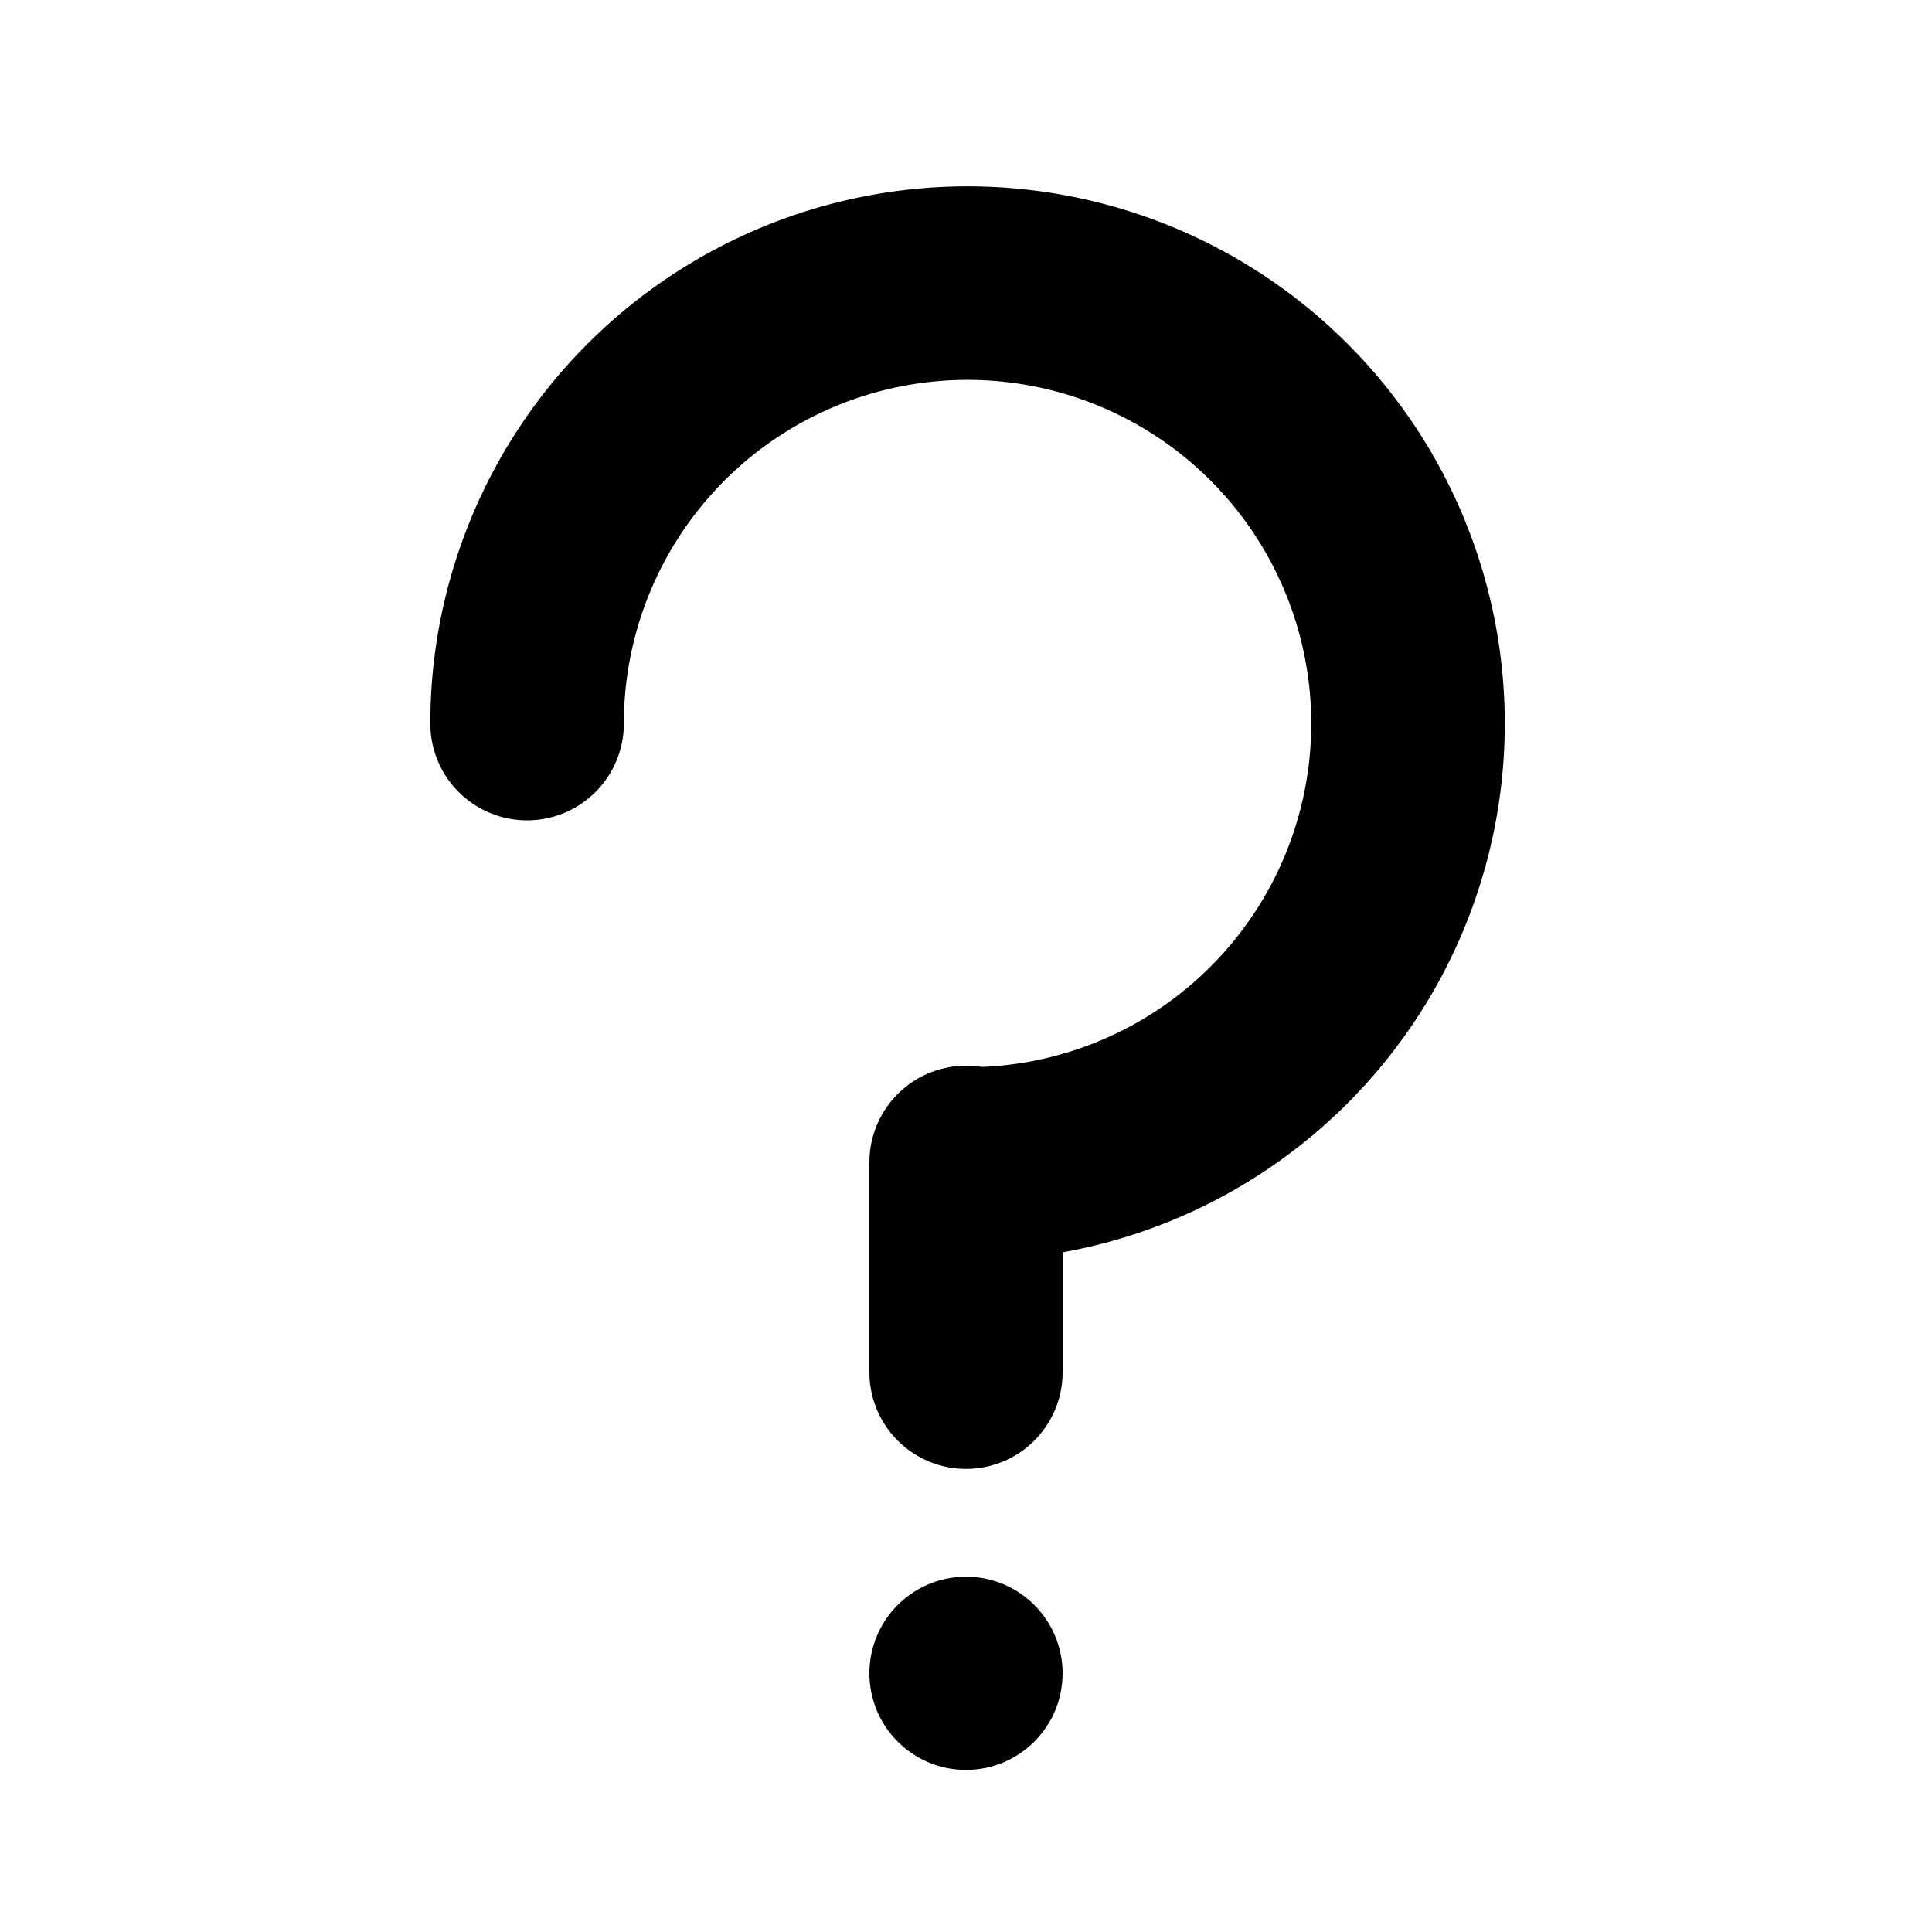 <?xml version="1.0" encoding="UTF-8" standalone="no"?>
<!-- Created with Inkscape (http://www.inkscape.org/) -->

<svg xmlns:dc="http://purl.org/dc/elements/1.1/" xmlns:cc="http://creativecommons.org/ns#" xmlns:rdf="http://www.w3.org/1999/02/22-rdf-syntax-ns#" xmlns:svg="http://www.w3.org/2000/svg" xmlns="http://www.w3.org/2000/svg" xmlns:sodipodi="http://sodipodi.sourceforge.net/DTD/sodipodi-0.dtd" xmlns:inkscape="http://www.inkscape.org/namespaces/inkscape" width="10mm" height="10mm" viewBox="0 0 10 10" version="1.1" id="svg8" inkscape:version="0.92.1 r15371" sodipodi:docname="nav-i-4.svg">
  <defs id="defs2" />
  <sodipodi:namedview id="base" pagecolor="#ffffff" bordercolor="#666666" borderopacity="1.0" inkscape:pageopacity="0.0" inkscape:pageshadow="2" inkscape:zoom="13.42619" inkscape:cx="42.930562" inkscape:cy="10.588038" inkscape:document-units="mm" inkscape:current-layer="layer1" showgrid="false" inkscape:window-width="1920" inkscape:window-height="1017" inkscape:window-x="-8" inkscape:window-y="-8" inkscape:window-maximized="1" inkscape:snap-center="true" />
  <g inkscape:label="Layer 1" inkscape:groupmode="layer" id="layer1" transform="translate(0,-287)">
    <path style="color:#000000;font-style:normal;font-variant:normal;font-weight:normal;font-stretch:normal;font-size:medium;line-height:normal;font-family:sans-serif;font-variant-ligatures:normal;font-variant-position:normal;font-variant-caps:normal;font-variant-numeric:normal;font-variant-alternates:normal;font-feature-settings:normal;text-indent:0;text-align:start;text-decoration:none;text-decoration-line:none;text-decoration-style:solid;text-decoration-color:#000000;letter-spacing:normal;word-spacing:normal;text-transform:none;writing-mode:lr-tb;direction:ltr;text-orientation:mixed;dominant-baseline:auto;baseline-shift:baseline;text-anchor:start;white-space:normal;shape-padding:0;clip-rule:nonzero;display:inline;overflow:visible;visibility:visible;opacity:1;isolation:auto;mix-blend-mode:normal;color-interpolation:sRGB;color-interpolation-filters:linearRGB;solid-color:#000000;solid-opacity:1;vector-effect:none;fill:#000000;fill-opacity:1;fill-rule:nonzero;stroke:none;stroke-width:1;stroke-linecap:round;stroke-linejoin:round;stroke-miterlimit:4;stroke-dasharray:none;stroke-dashoffset:0;stroke-opacity:1;color-rendering:auto;image-rendering:auto;shape-rendering:auto;text-rendering:auto;enable-background:accumulate" d="m 32.258,288.301 a 0.5,0.5 0 1 0 0,1 h 1.146 l 1.164,4.883 a 0.5,0.5 0 0 0 0.486,0.384 h 5.309 a 0.5,0.5 0 0 0 0.488,-0.392 l 0.887,-4.006 a 0.5,0.5 0 0 0 -0.488,-0.609 h -4.537 a 0.5,0.5 0 1 0 0,1 h 3.914 L 39.961,293.568 H 35.449 l -1.162,-4.883 a 0.5,0.5 0 0 0 -0.486,-0.384 z m 2.11,6.816 a 0.5,0.5 0 0 0 -0.5,0.5 0.5,0.5 0 0 0 0.5,0.5 0.5,0.5 0 0 0 0.5,-0.5 0.5,0.5 0 0 0 -0.5,-0.5 z m 6.508,0 a 0.5,0.5 0 0 0 -0.5,0.5 0.5,0.5 0 0 0 0.5,0.5 0.5,0.5 0 0 0 0.5,-0.5 0.5,0.5 0 0 0 -0.5,-0.5 z" id="path4487" inkscape:connector-curvature="0" />
    <g id="g4540" transform="translate(21.167,0.374)">
      <path sodipodi:nodetypes="cccccc" inkscape:connector-curvature="0" id="path4510" d="m 7.59,290.406 -1.455,1.278 -3.355,-2.947 h 6.711 v 5.894 H 0.522" style="opacity:1;vector-effect:none;fill:none;fill-opacity:1;stroke:#000000;stroke-width:1;stroke-linecap:round;stroke-linejoin:round;stroke-miterlimit:4;stroke-dasharray:none;stroke-dashoffset:0;stroke-opacity:1;paint-order:stroke markers fill" />
      <circle r="0.5" cy="290.398" cx="0.514" id="path4528" style="opacity:1;vector-effect:none;fill:#000000;fill-opacity:1;fill-rule:nonzero;stroke:none;stroke-width:1;stroke-linecap:round;stroke-linejoin:round;stroke-miterlimit:4;stroke-dasharray:none;stroke-dashoffset:0;stroke-opacity:1;paint-order:stroke markers fill" />
      <path inkscape:connector-curvature="0" id="path4530" d="M 0.522,292.514 H 3.03" style="opacity:1;vector-effect:none;fill:none;fill-opacity:1;stroke:#000000;stroke-width:1;stroke-linecap:round;stroke-linejoin:round;stroke-miterlimit:4;stroke-dasharray:none;stroke-dashoffset:0;stroke-opacity:1;paint-order:stroke markers fill" />
    </g>
    <path style="opacity:1;vector-effect:none;fill:none;fill-opacity:1;fill-rule:nonzero;stroke:#000000;stroke-width:1;stroke-linecap:round;stroke-linejoin:round;stroke-miterlimit:4;stroke-dasharray:none;stroke-dashoffset:0;stroke-opacity:1;paint-order:stroke markers fill" d="m 14.623,295.719 h 4.636 c -1.38e-4,-1.479 -0.886,-2.813 -2.249,-3.387 0.507,-0.422 0.8,-1.048 0.8,-1.707 -5.3e-5,-1.23 -0.997,-2.227 -2.227,-2.227 -1.23,-2.3e-4 -2.227,0.997 -2.227,2.227 2.53e-4,0.661 0.294,1.288 0.802,1.71 -1.362,0.573 -2.248,1.906 -2.25,3.384" id="path4542" inkscape:connector-curvature="0" sodipodi:nodetypes="cccccccc" />
    <g id="g4596" transform="translate(0,0.178)">
      <path transform="matrix(0.265,0,0,0.265,0,287)" id="path4560" d="m 10.295,13.461 a 8.603,8.603 0 0 1 8.603,-8.603 8.603,8.603 0 0 1 8.603,8.603 v 0 a 8.603,8.603 0 0 1 -8.603,8.603" style="opacity:1;vector-effect:none;fill:none;fill-opacity:1;fill-rule:nonzero;stroke:#000000;stroke-width:3.78;stroke-linecap:round;stroke-linejoin:round;stroke-miterlimit:4;stroke-dasharray:none;stroke-dashoffset:0;stroke-opacity:1;paint-order:stroke markers fill" inkscape:connector-curvature="0" />
      <path inkscape:connector-curvature="0" id="path4562" d="m 5,292.838 v 1.087" style="opacity:1;vector-effect:none;fill:none;fill-opacity:1;stroke:#000000;stroke-width:1;stroke-linecap:round;stroke-linejoin:round;stroke-miterlimit:4;stroke-dasharray:none;stroke-dashoffset:0;stroke-opacity:1;paint-order:stroke markers fill" />
      <circle style="opacity:1;vector-effect:none;fill:#000000;fill-opacity:1;fill-rule:nonzero;stroke:none;stroke-width:1;stroke-linecap:round;stroke-linejoin:round;stroke-miterlimit:4;stroke-dasharray:none;stroke-dashoffset:0;stroke-opacity:1;paint-order:stroke markers fill" id="path4528-0" cx="5" cy="295.483" r="0.5" />
    </g>
  </g>
</svg>
